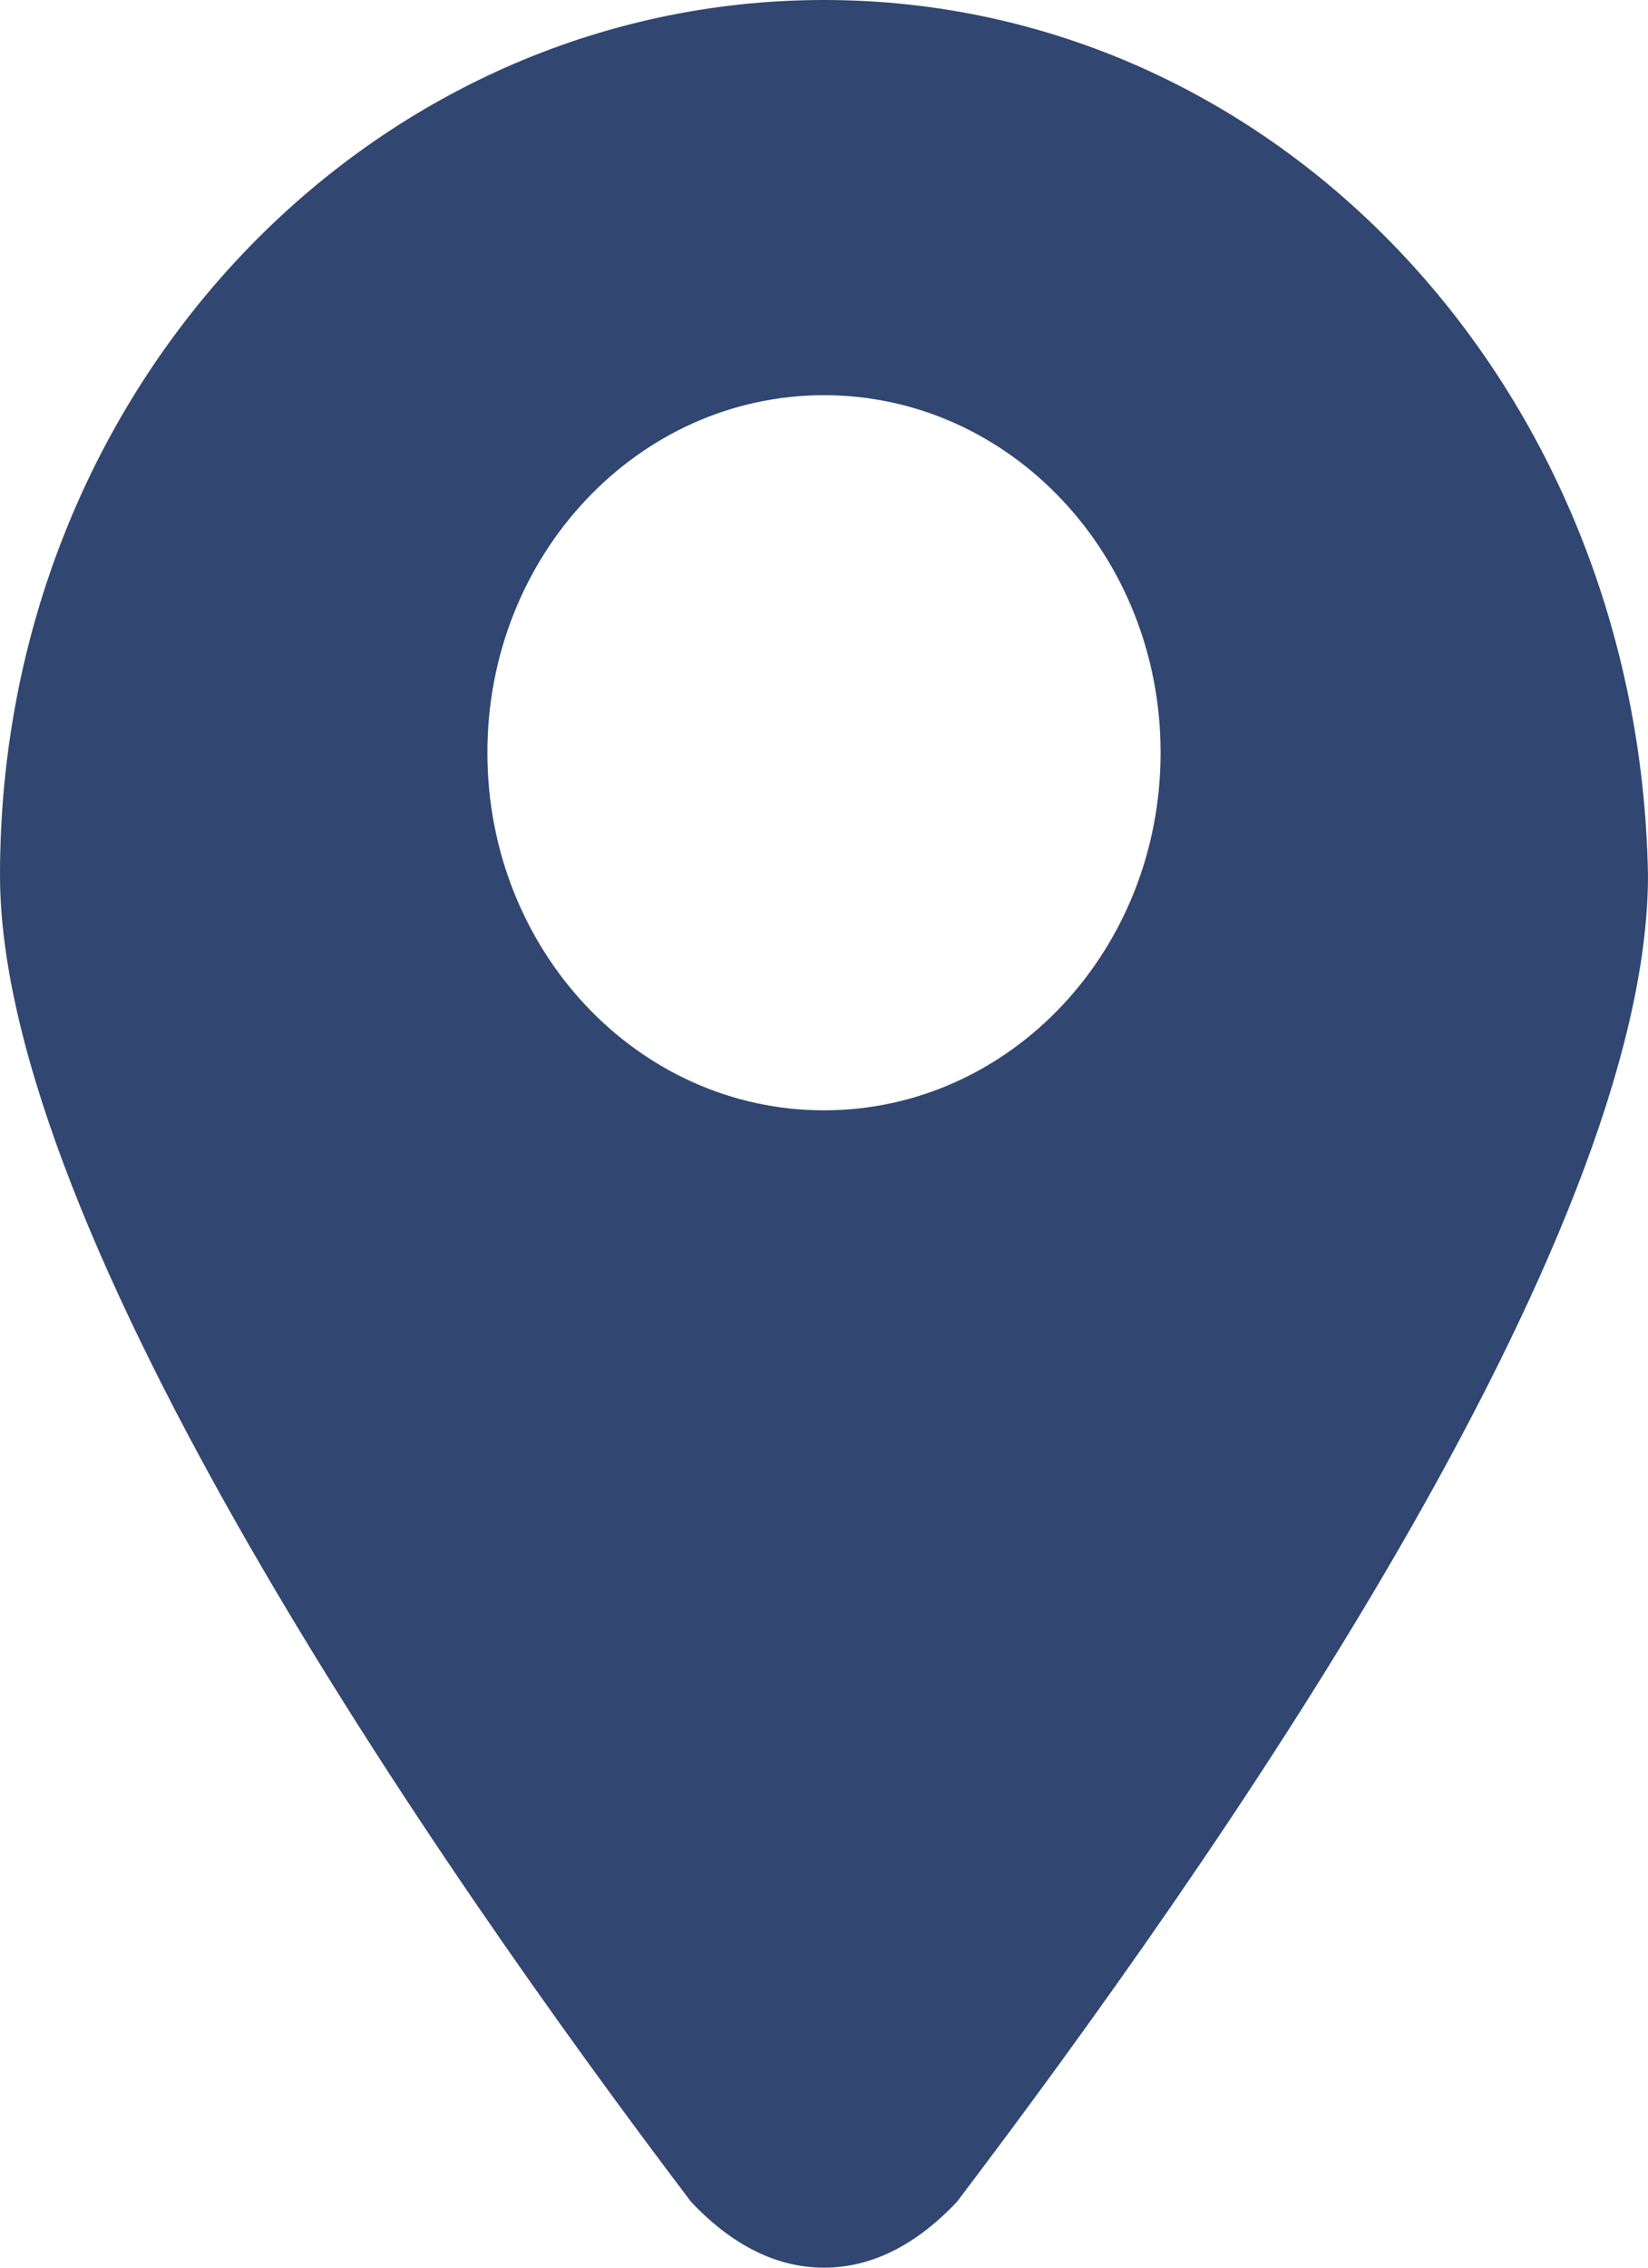 <svg width="8" height="11" viewBox="0 0 8 11" fill="none" xmlns="http://www.w3.org/2000/svg">
<path d="M4 0C1.806 0 0 1.871 0 4.245C0 5.979 2.108 9.037 3.355 10.681C3.527 10.863 3.742 11 4 11C4.258 11 4.473 10.863 4.645 10.681C5.892 9.037 8 6.025 8 4.245C7.957 1.871 6.194 0 4 0ZM4 5.386C3.097 5.386 2.366 4.61 2.366 3.651C2.366 2.693 3.097 1.917 4 1.917C4.903 1.917 5.634 2.693 5.634 3.651C5.634 4.61 4.903 5.386 4 5.386Z" fill="#314671"/>
</svg>
